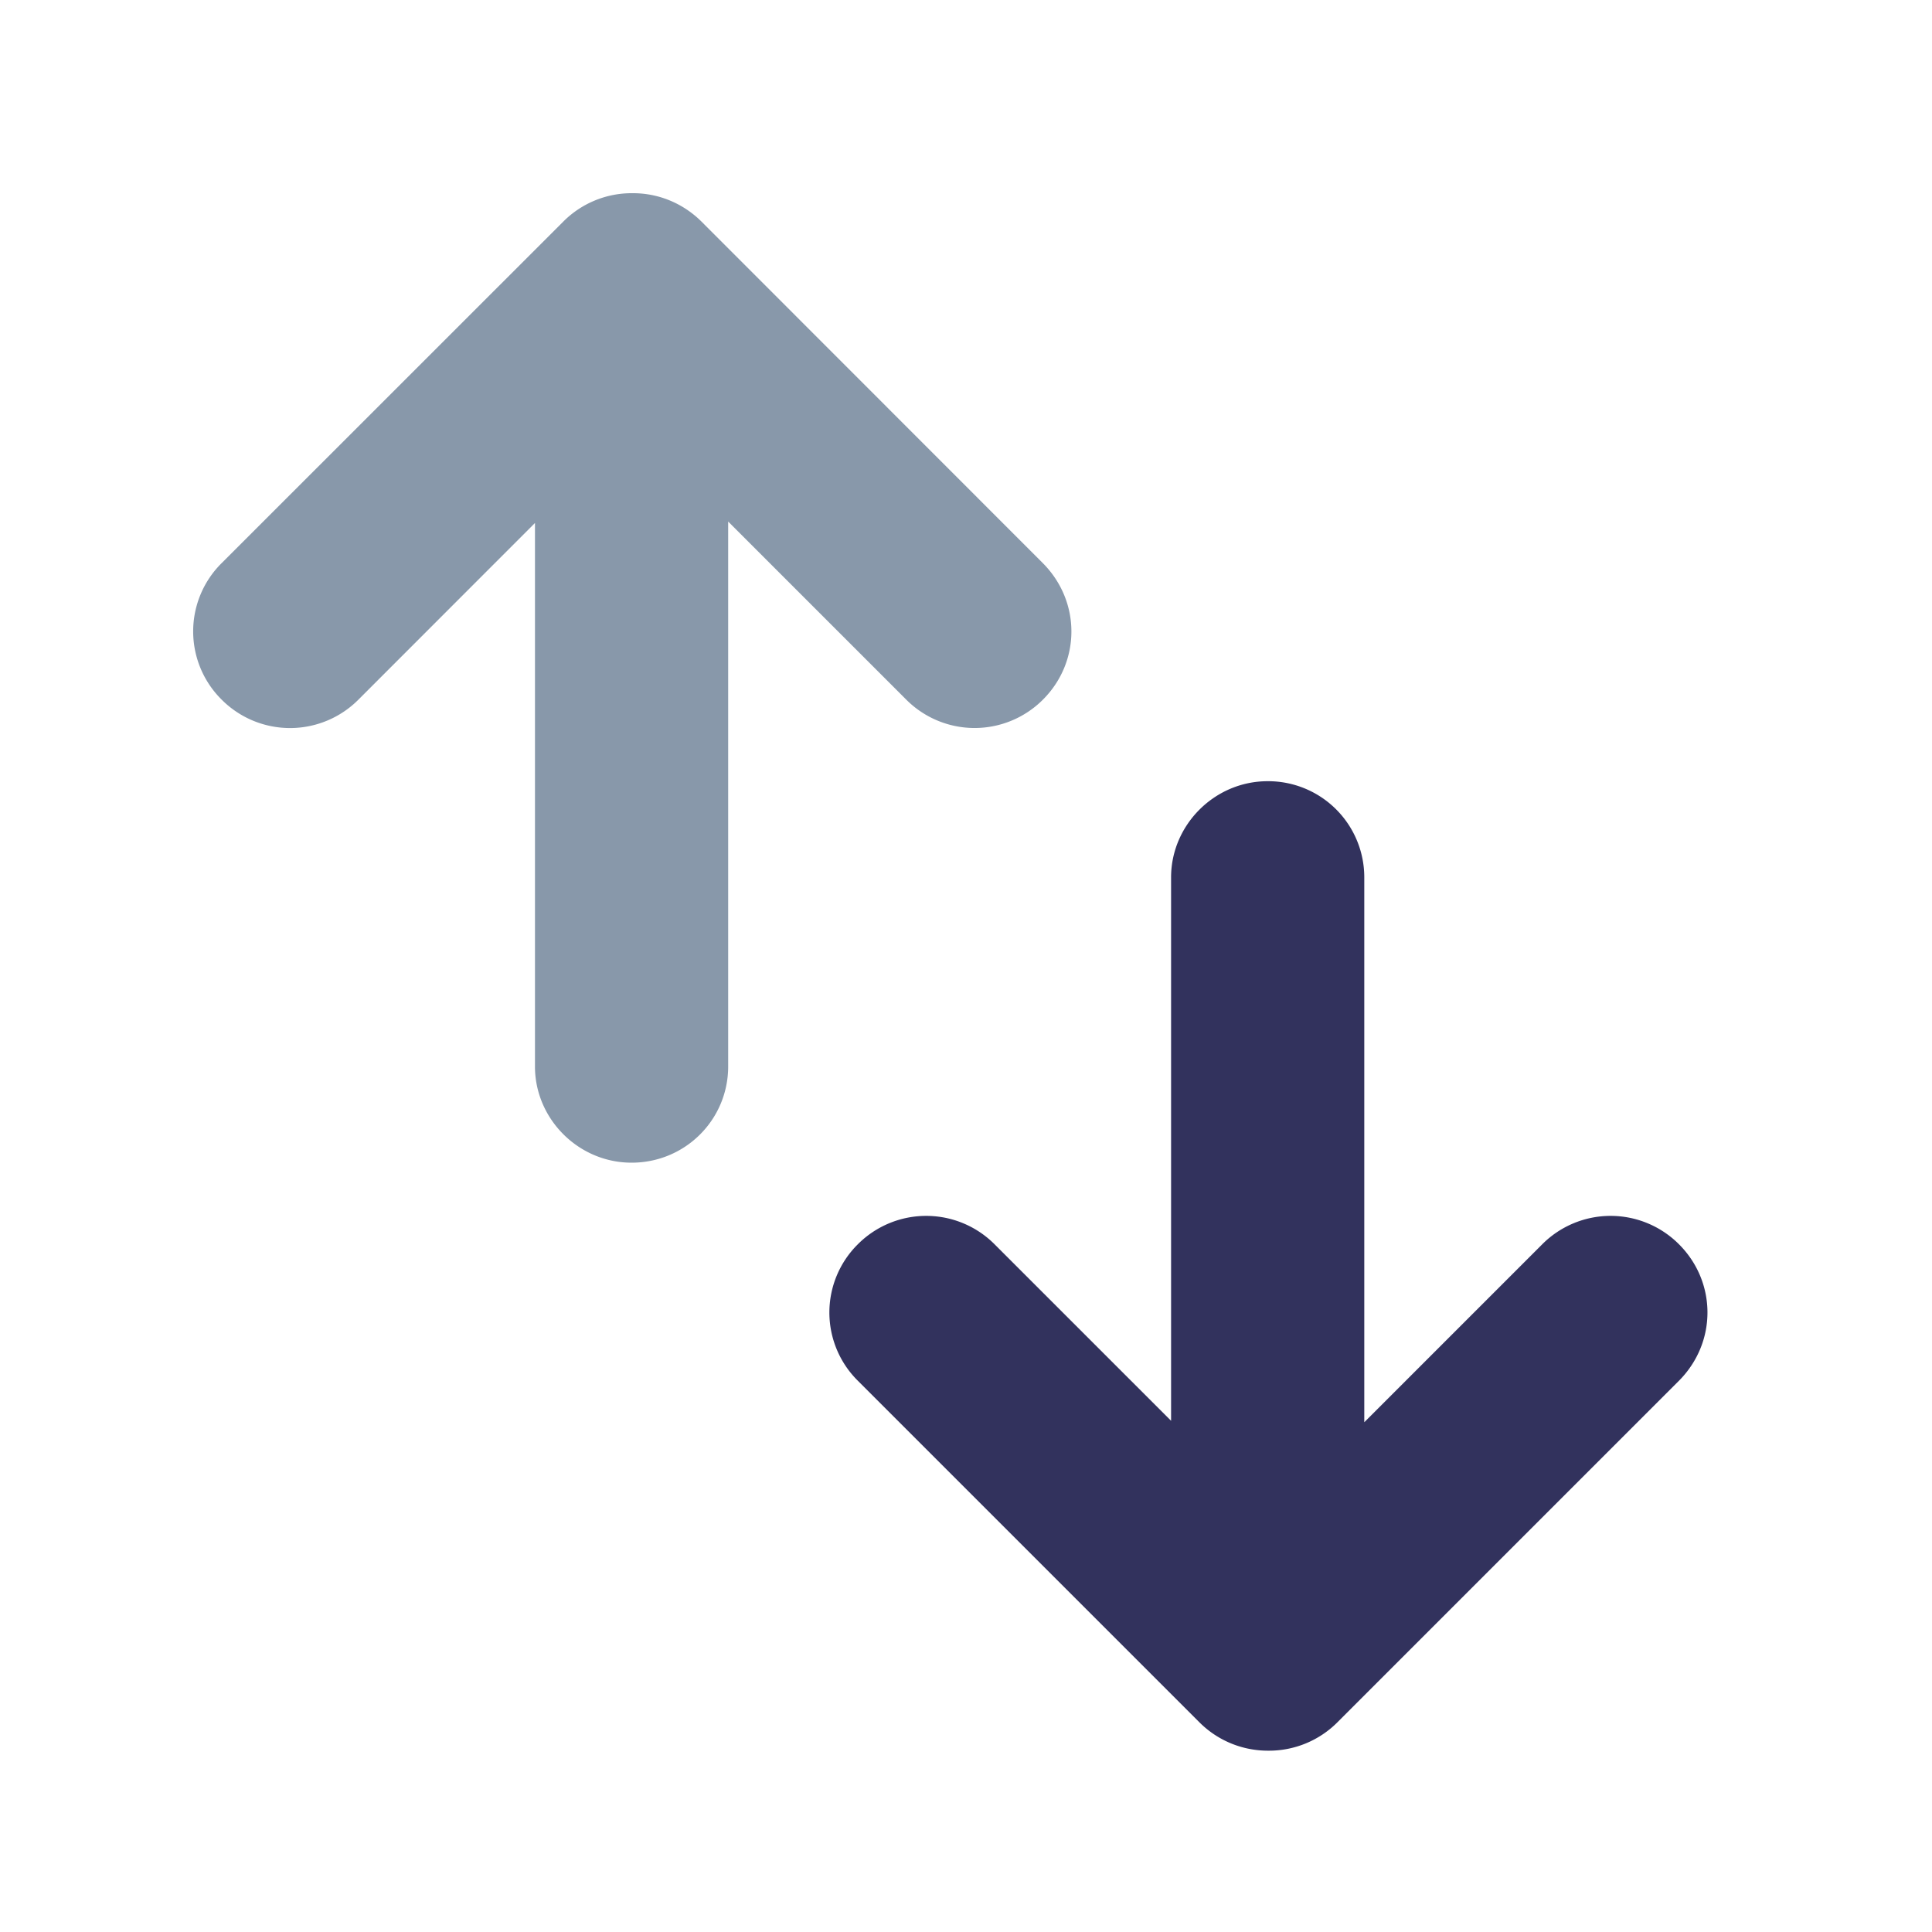 <svg xmlns="http://www.w3.org/2000/svg" width="20" height="20" viewBox="0 0 20 20"><g fill="none" fill-rule="evenodd"><path fill="#8898AA" d="M7.538 5.4v5.64c0 .55-.444.996-1 .996-.552 0-1-.455-1-.995V5.414L3.712 7.241a.999.999 0 0 1-1.417.002.994.994 0 0 1 .002-1.416L5.83 2.295A.999.999 0 0 1 6.546 2c.259-.002.518.097.717.295l3.53 3.532c.4.4.394 1.026.003 1.416a.999.999 0 0 1-1.416-.002l-1.84-1.84z"/><path fill="#32325D" d="M14.123 14.722v-5.64a.995.995 0 0 0-1-.995c-.552 0-1 .455-1 .995v5.626l-1.826-1.826a.999.999 0 0 0-1.416-.002.994.994 0 0 0 .002 1.416l3.531 3.531c.198.199.458.297.716.296a1 1 0 0 0 .717-.296l3.531-3.531c.4-.4.393-1.026.002-1.416a.999.999 0 0 0-1.416.002l-1.84 1.84z"/></g></svg>